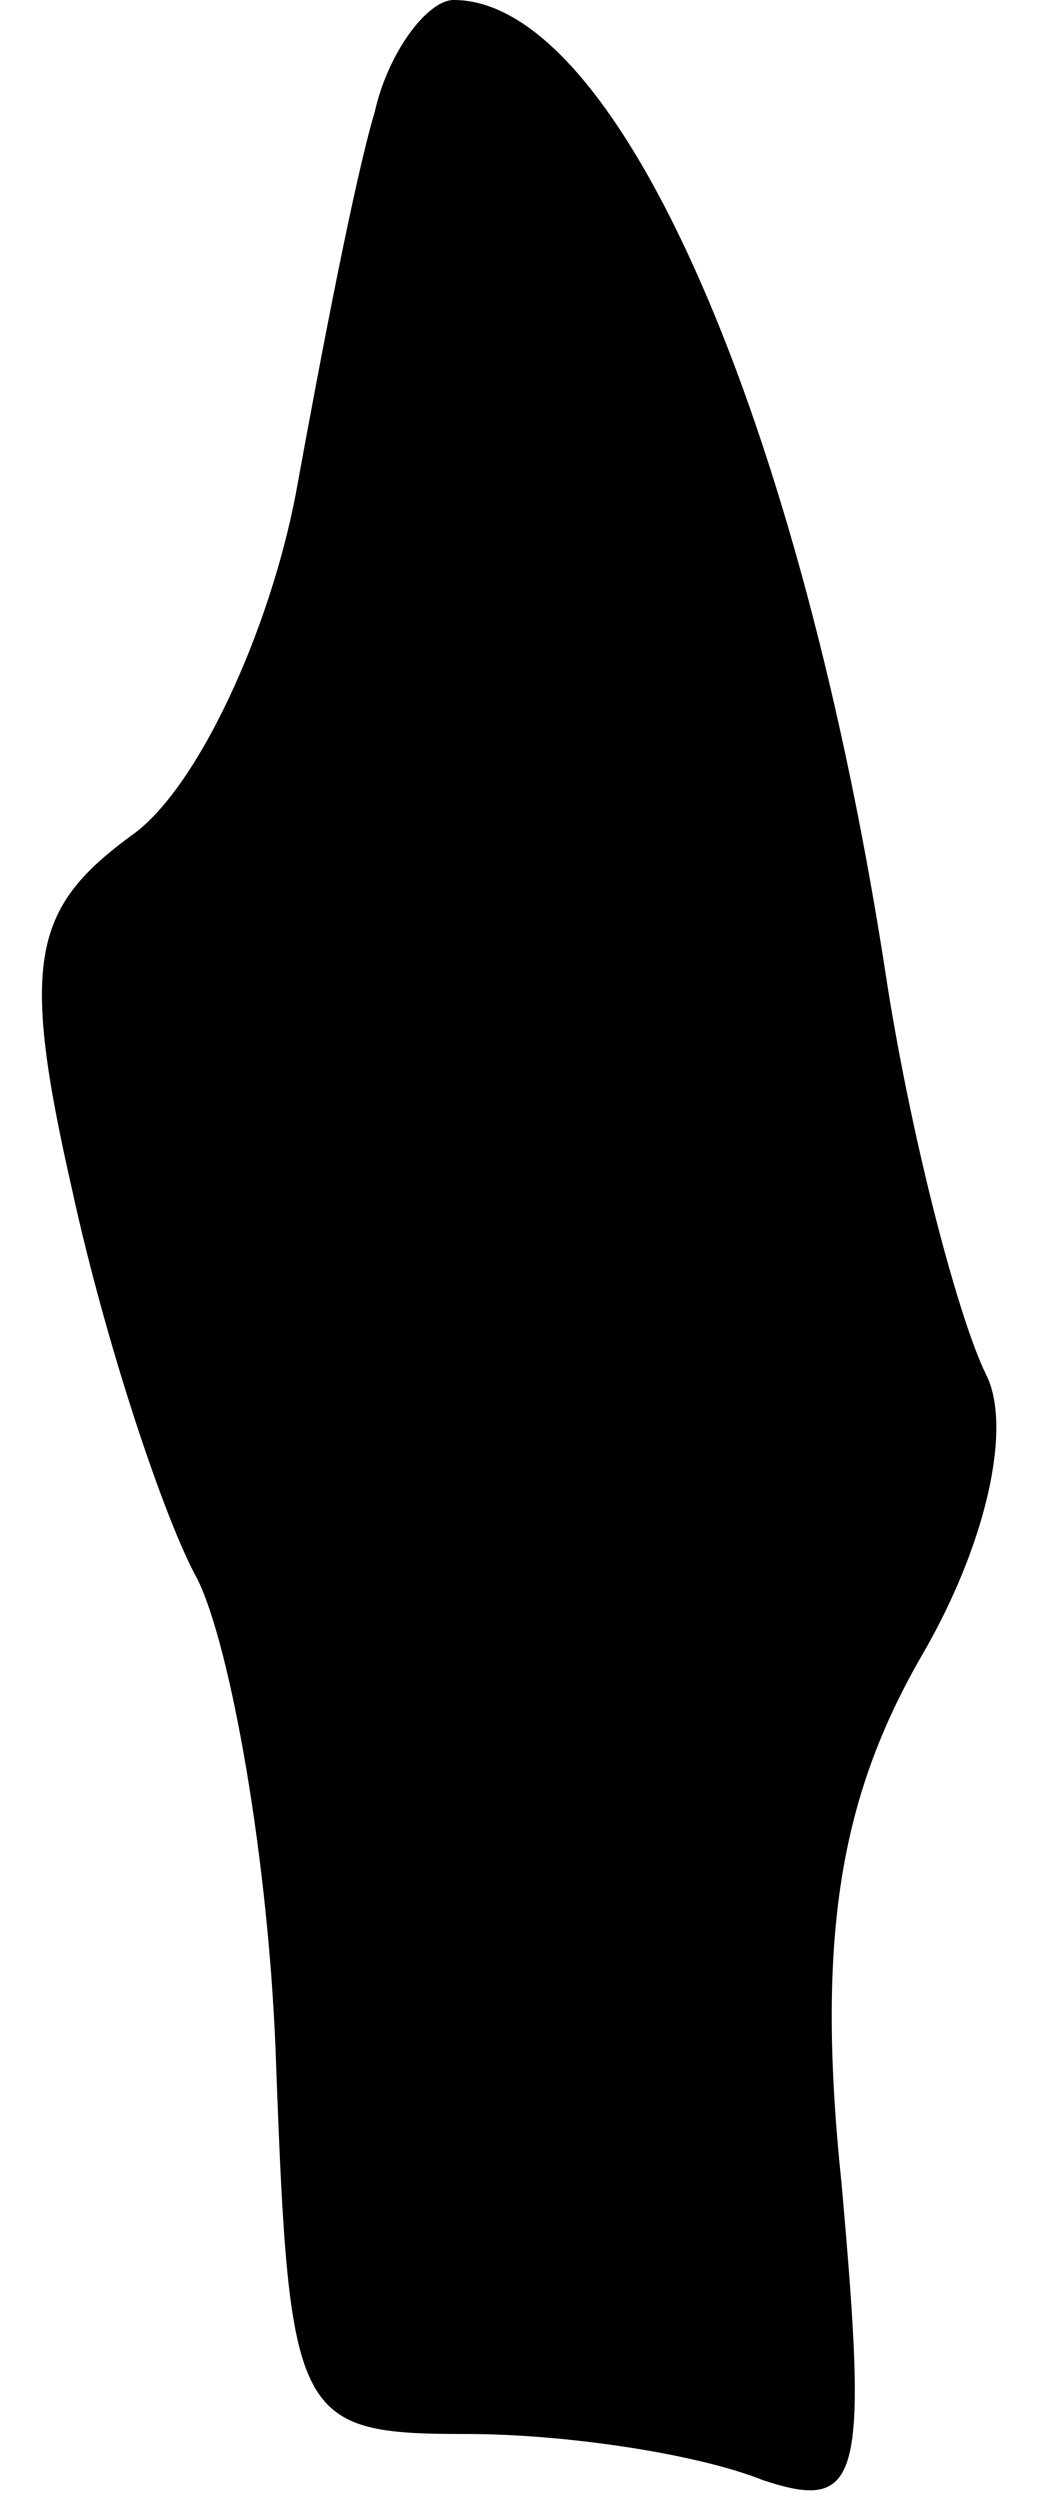 <?xml version="1.0" standalone="no"?>
<!DOCTYPE svg PUBLIC "-//W3C//DTD SVG 20010904//EN"
 "http://www.w3.org/TR/2001/REC-SVG-20010904/DTD/svg10.dtd">
<svg version="1.0" xmlns="http://www.w3.org/2000/svg"
 width="16pt" height="38pt" viewBox="0 0 16 38"
 preserveAspectRatio="xMidYMid meet">
<g transform="translate(0,38) scale(0.1,-0.1)"
fill="#000000" stroke="none">
<path fill="#000000" stroke="none" d="M57 363 c-3 -10 -8 -36 -12 -58 -4 -21
-15 -45 -25 -52 -15 -11 -17 -19 -9 -54 5 -23 14 -50 19 -59 5 -10 11 -43 12
-74 2 -54 3 -56 29 -56 15 0 35 -3 45 -7 15 -5 16 0 12 45 -4 38 0 59 12 80
10 17 14 35 10 43 -4 8 -11 34 -15 59 -13 86 -41 150 -66 150 -4 0 -10 -8 -12
-17z"/>
</g>
</svg>
